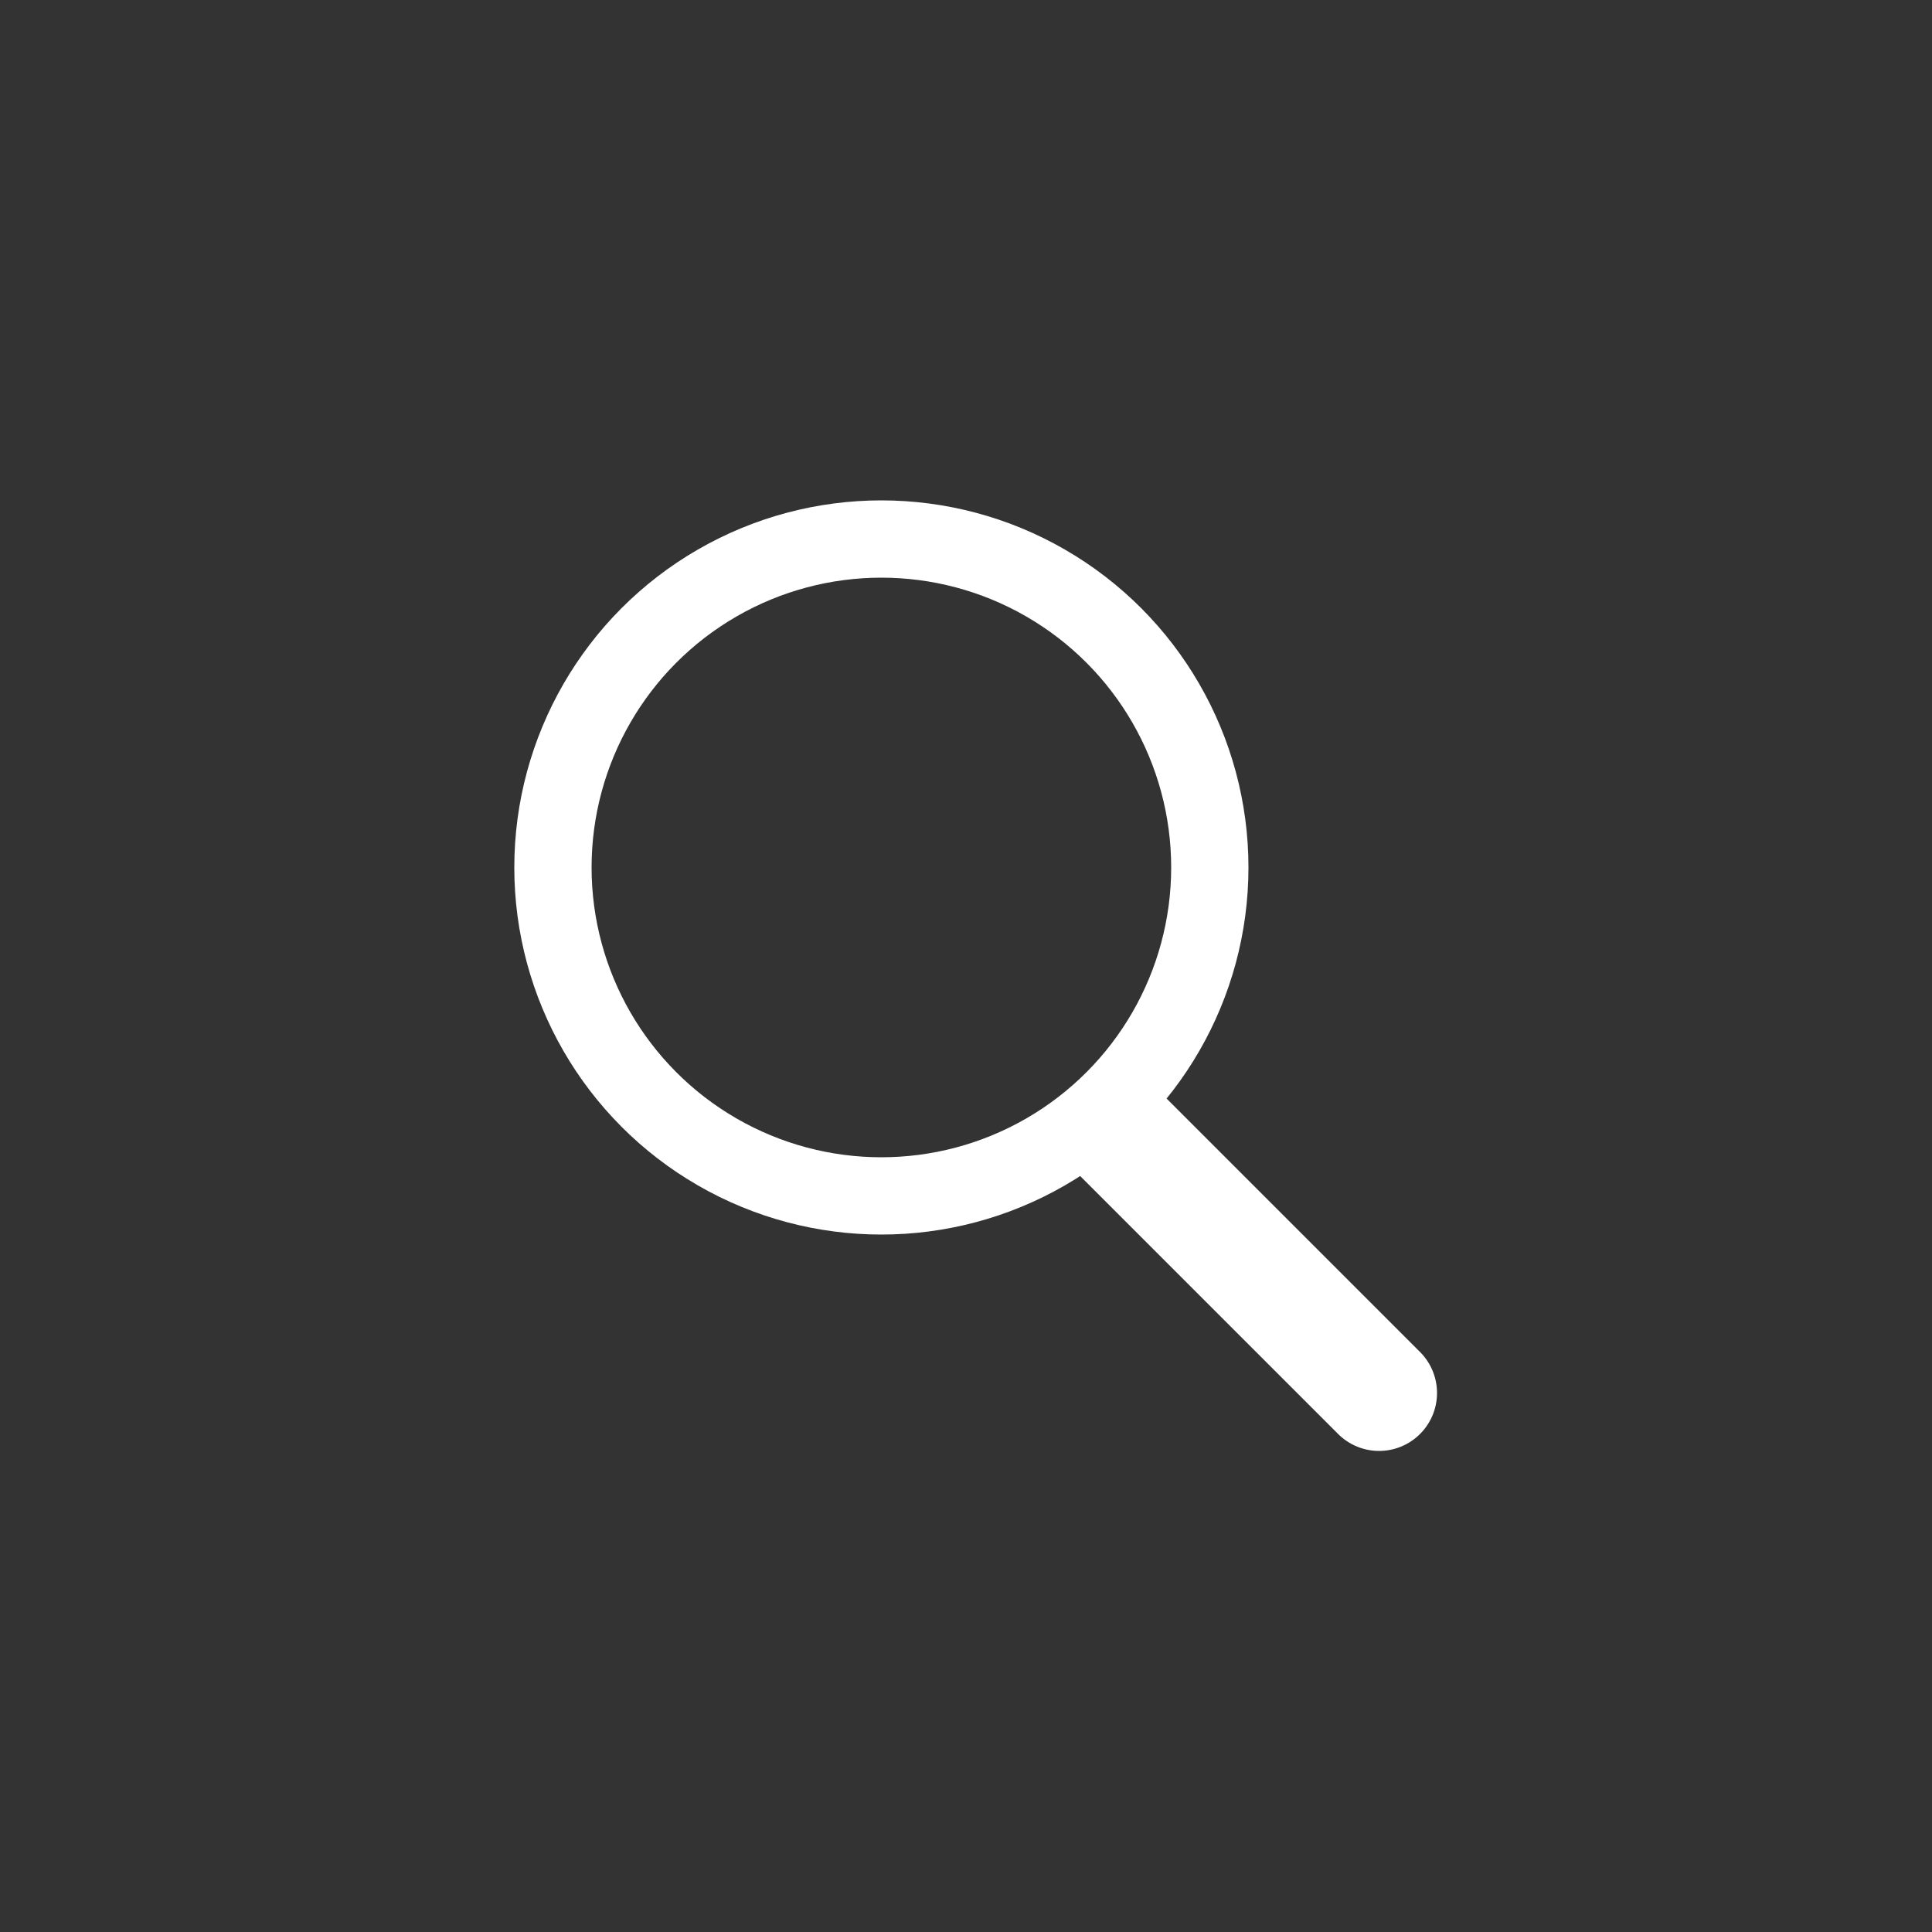 <svg id="Layer_1" data-name="Layer 1" xmlns="http://www.w3.org/2000/svg" viewBox="0 0 50 50"><rect x="0" y="0" width="50" height="50" fill="#333333" stroke="none"/><defs><style>.cls-1,.cls-2{fill:none;stroke:#fff;stroke-miterlimit:10;}.cls-1{stroke-width:2px;}.cls-2{stroke-linecap:round;stroke-width:3px;}</style></defs><title>icons</title><circle class="cls-1" cx="22.81" cy="22.45" r="8.5"/><line class="cls-2" x1="35.69" y1="36.05" x2="29.01" y2="29.37"/></svg>